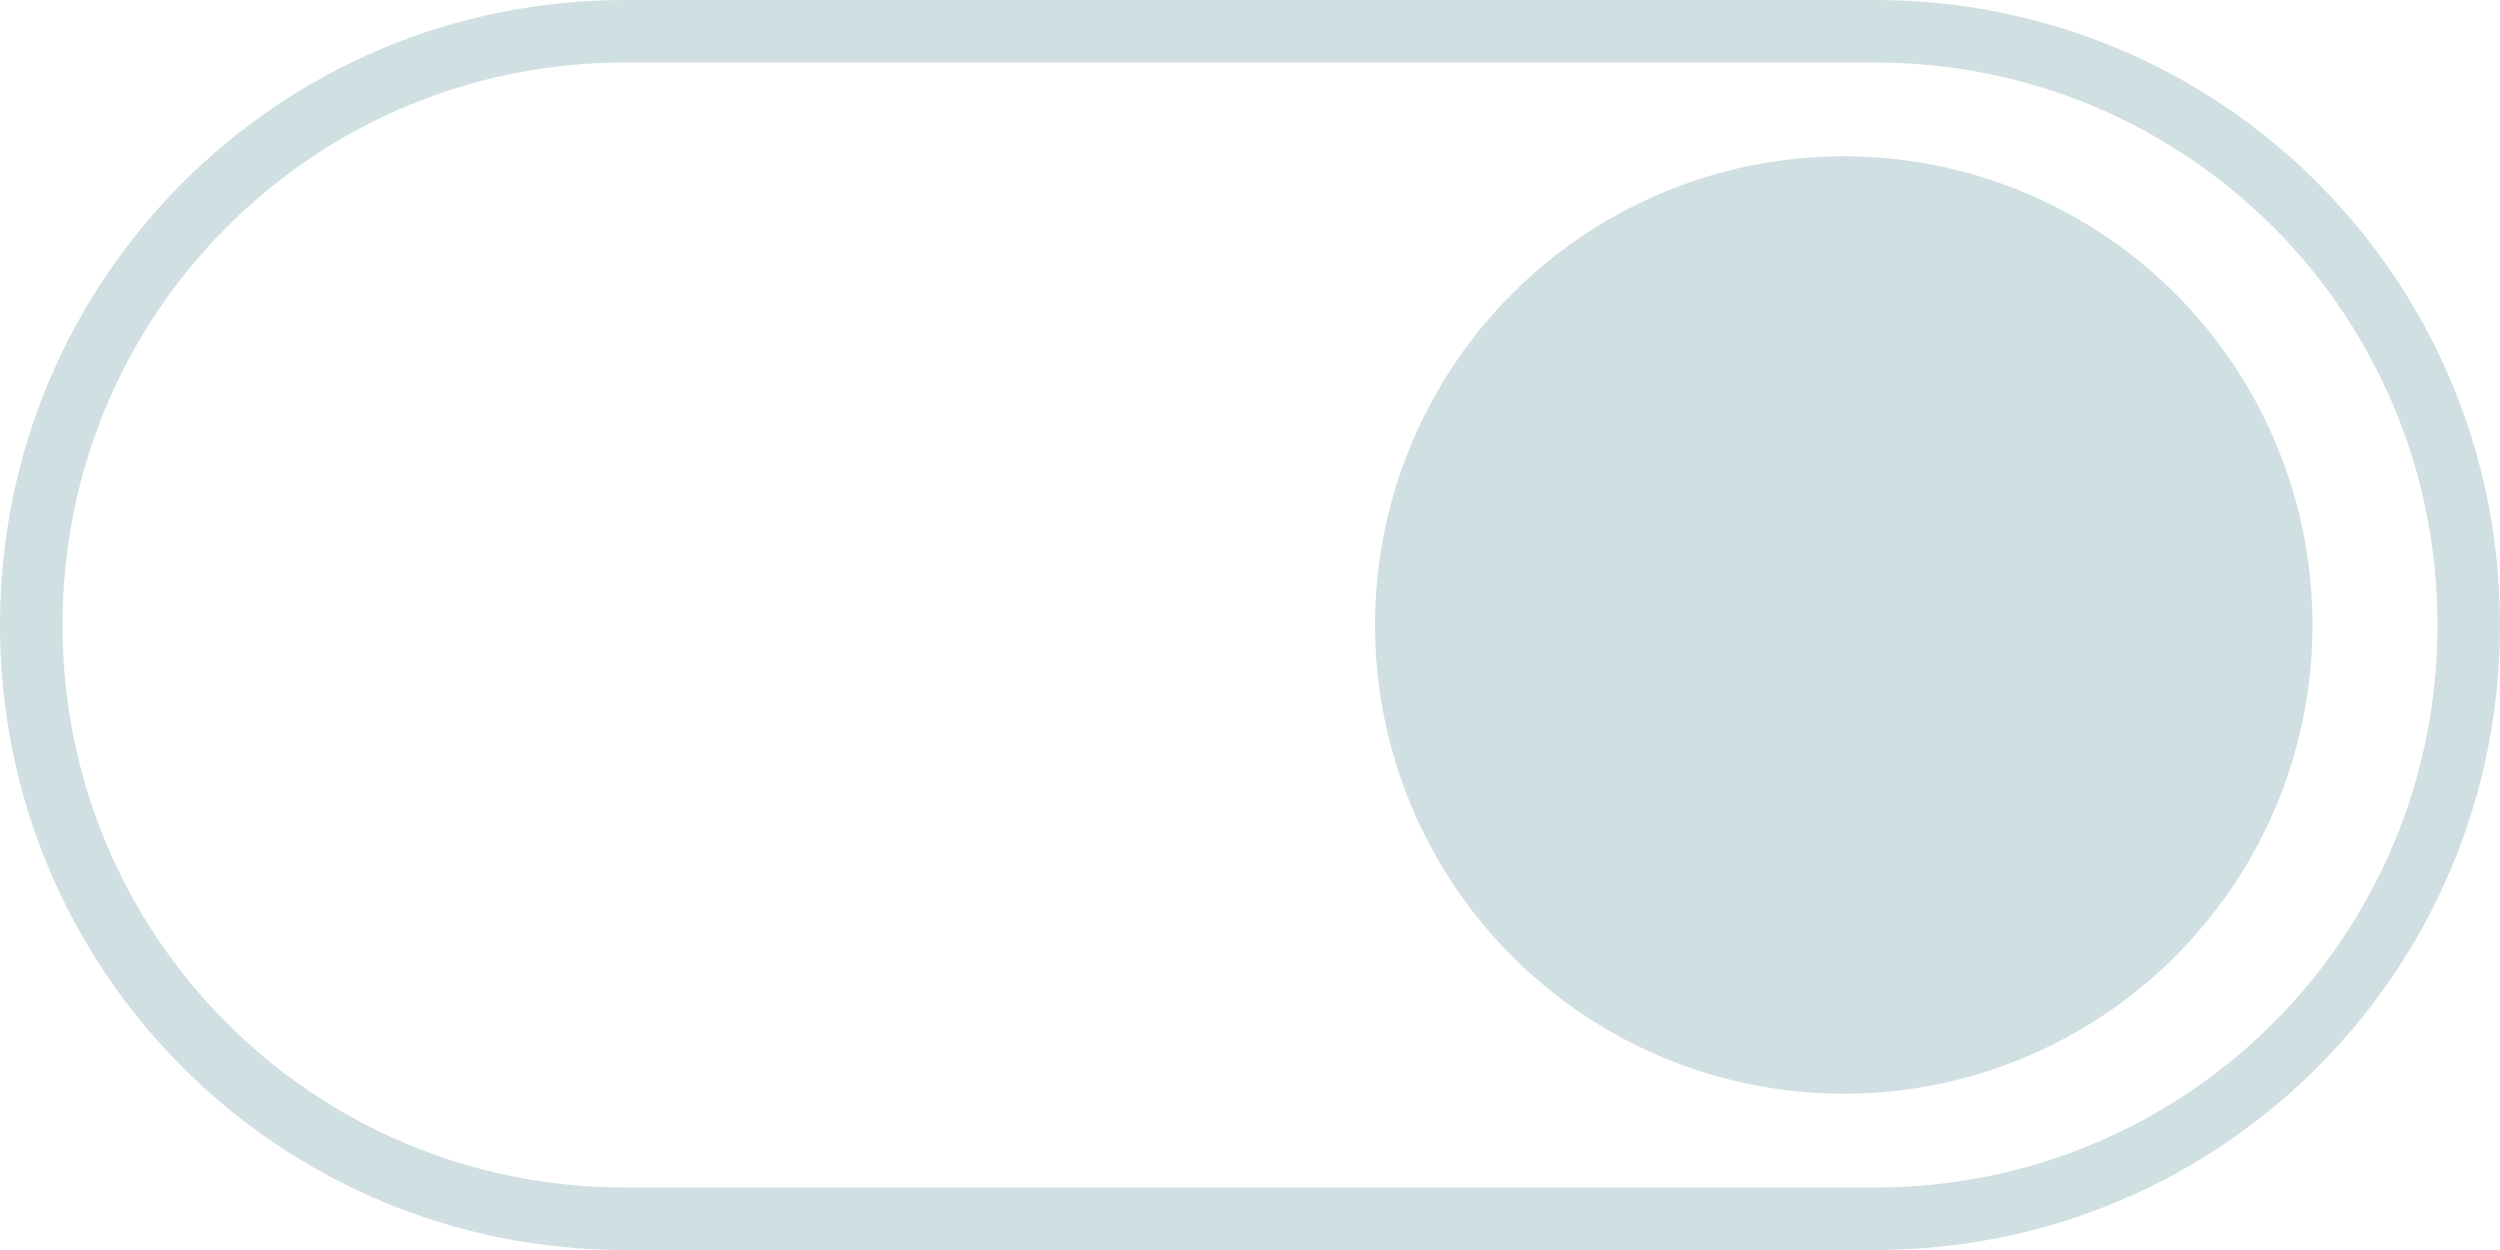 <?xml version="1.0" encoding="UTF-8" standalone="no"?>
<svg
   width="40"
   height="20"
   version="1.1"
   id="svg5036"
   sodipodi:docname="toggle-on.svg"
   inkscape:version="1.2.1 (9c6d41e410, 2022-07-14, custom)"
   xmlns:inkscape="http://www.inkscape.org/namespaces/inkscape"
   xmlns:sodipodi="http://sodipodi.sourceforge.net/DTD/sodipodi-0.dtd"
   xmlns="http://www.w3.org/2000/svg"
   xmlns:svg="http://www.w3.org/2000/svg">
  <defs
     id="defs5040" />
  <sodipodi:namedview
     id="namedview5038"
     pagecolor="#505050"
     bordercolor="#eeeeee"
     borderopacity="1"
     inkscape:showpageshadow="0"
     inkscape:pageopacity="0"
     inkscape:pagecheckerboard="0"
     inkscape:deskcolor="#505050"
     showgrid="false"
     inkscape:zoom="11.8"
     inkscape:cx="19.957627"
     inkscape:cy="10"
     inkscape:window-width="1920"
     inkscape:window-height="1022"
     inkscape:window-x="0"
     inkscape:window-y="24"
     inkscape:window-maximized="1"
     inkscape:current-layer="svg5036" />
  <path
     d="m10 0c-5.54 0-10 4.46-10 10s4.46 10 10 10h20c5.54 0 10-4.46 10-10s-4.46-10-10-10zm0 1h20c4.986 0 9 4.014 9 9s-4.014 9-9 9h-20c-4.986 0-9-4.014-9-9s4.014-9 9-9z"
     fill="#ffffff"
     opacity=".5"
     stroke-width="0"
     style="paint-order:stroke fill markers;fill:#a2c0c4;fill-opacity:1"
     id="path5032" />
  <circle
     transform="scale(-1,1)"
     cx="-29.5"
     cy="10"
     fill="#ffffff"
     opacity="0.5"
     stroke-width="0"
     style="fill:#a2c0c4;fill-opacity:1;paint-order:stroke fill markers"
     id="circle5034"
     r="7.5" />
</svg>
